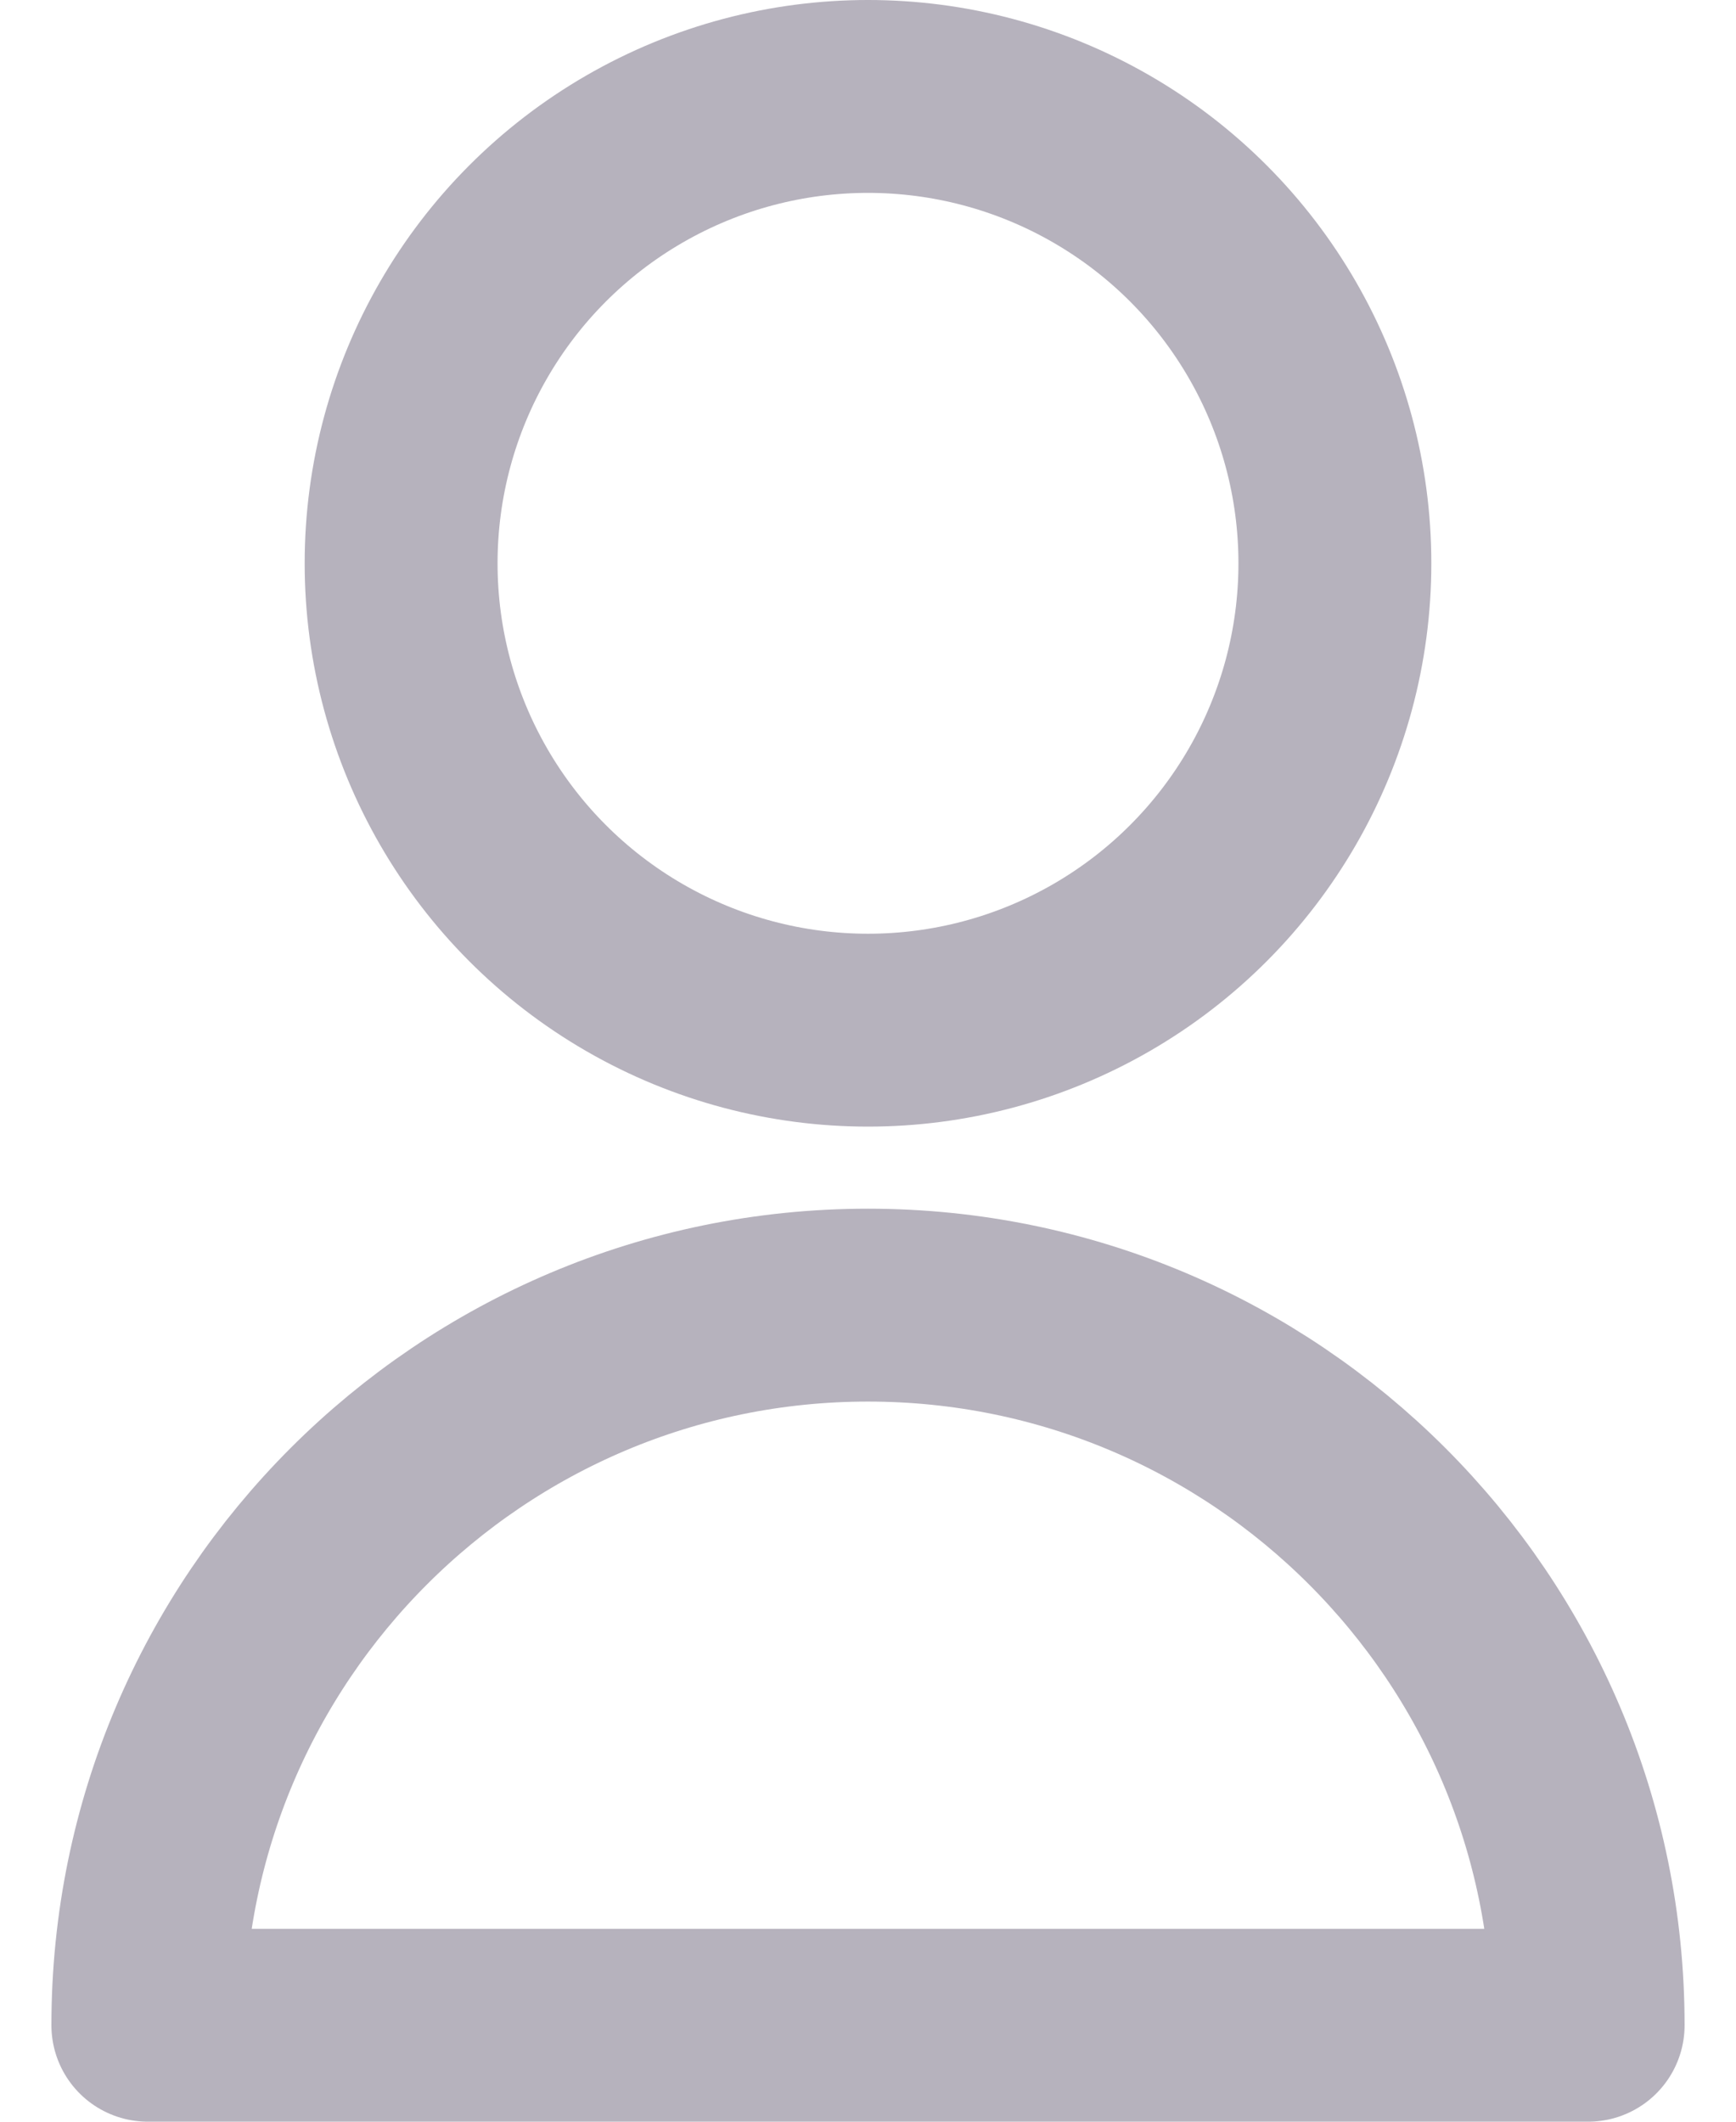 <?xml version="1.0" encoding="UTF-8" standalone="no"?><!DOCTYPE svg PUBLIC "-//W3C//DTD SVG 1.1//EN" "http://www.w3.org/Graphics/SVG/1.1/DTD/svg11.dtd"><svg width="100%" height="100%" viewBox="0 0 18 22" version="1.1" xmlns="http://www.w3.org/2000/svg" xmlns:xlink="http://www.w3.org/1999/xlink" xml:space="preserve" style="fill-rule:evenodd;clip-rule:evenodd;stroke-linecap:round;stroke-linejoin:round;stroke-miterlimit:1.5;"><g id="user"><circle cx="9" cy="5.841" r="4.841" style="fill:none;stroke:#b6b2bd;stroke-width:2px;"/><path d="M1.533,21c0,-4.121 3.346,-7.467 7.467,-7.467c4.121,0 7.467,3.346 7.467,7.467l-14.934,0Z" style="fill:none;stroke:#b6b2bd;stroke-width:2px;"/></g></svg>